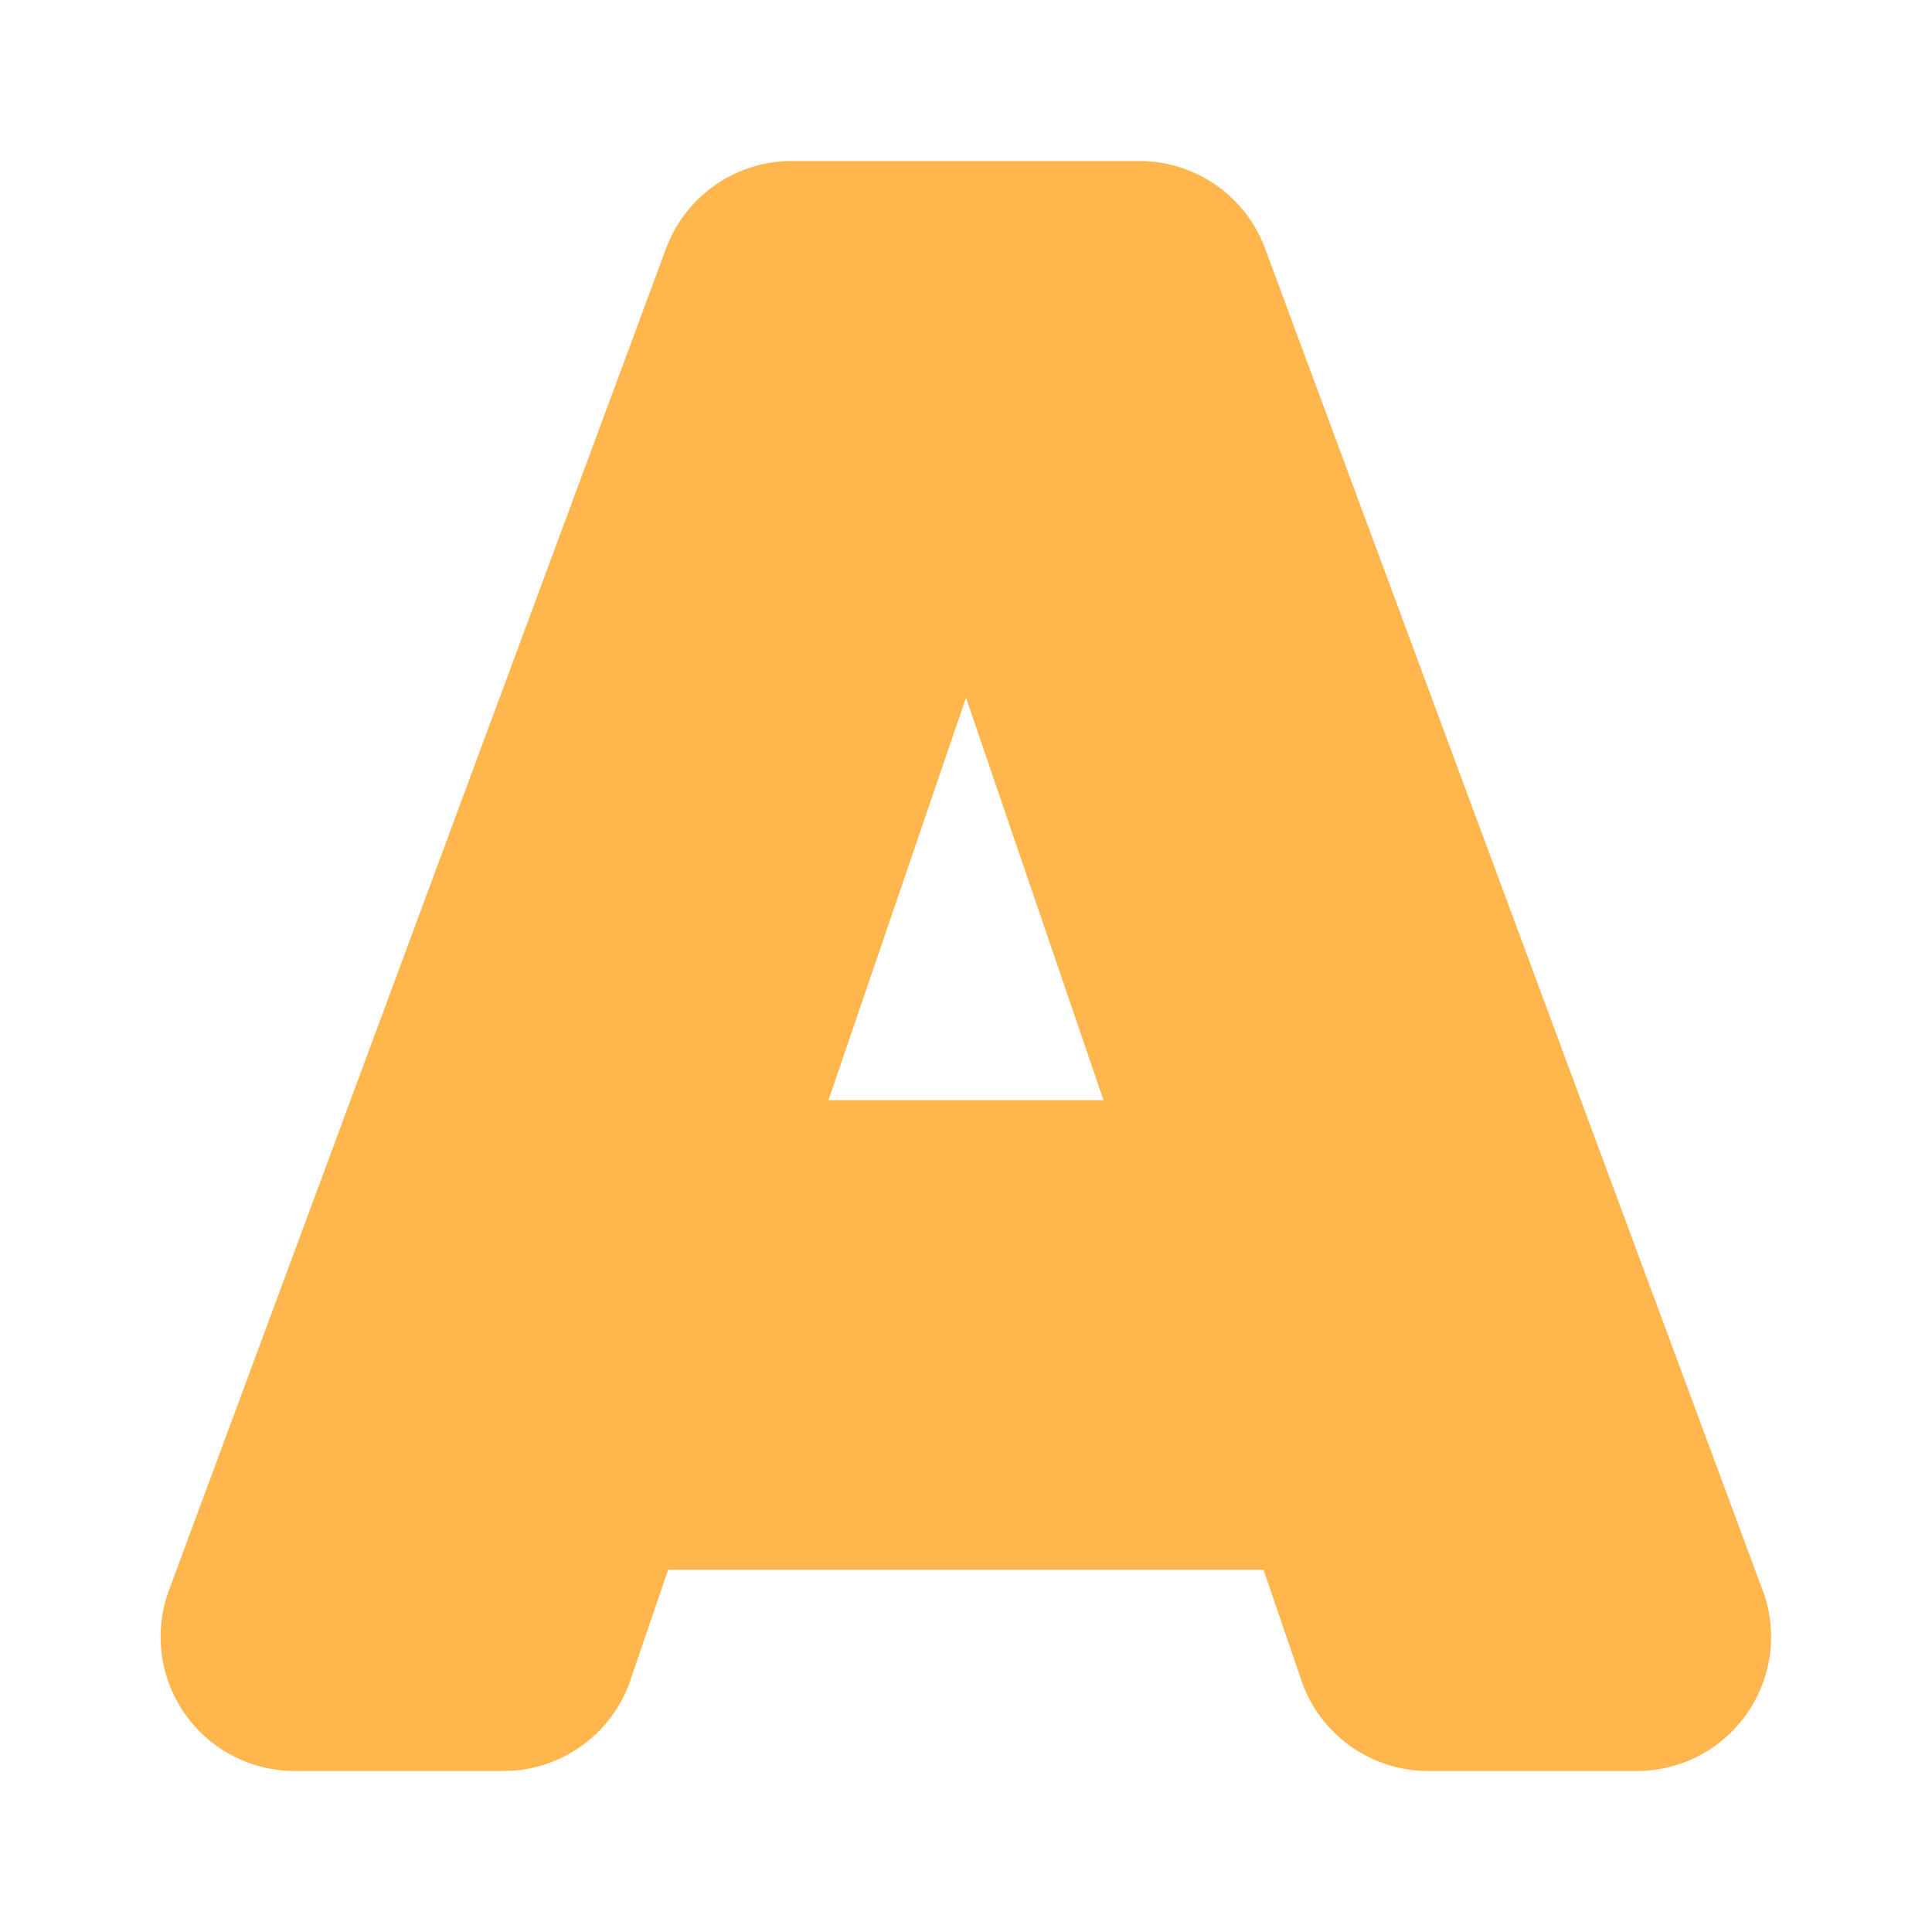 <svg xmlns="http://www.w3.org/2000/svg" width="18" height="18" viewBox="0 0 18 18"><g transform="translate(19540 7931)"><rect width="18" height="18" transform="translate(-19540 -7931)" fill="#ffb74d" opacity="0"/><path d="M270.935,45.33,266.3,32.83a1.25,1.25,0,0,0-1.177-.83h-3.238a1.25,1.25,0,0,0-1.177.83l-4.631,12.5A1.25,1.25,0,0,0,257.258,47h1.94a1.25,1.25,0,0,0,1.19-.866l.345-1.009h5.547l.345,1.009a1.25,1.25,0,0,0,1.193.866h1.941a1.25,1.25,0,0,0,1.177-1.67Zm-8.708-4.58L263.508,37l1.281,3.75Z" transform="translate(-19794.508 -7961.5)" fill="#ffb74d"/></g></svg>